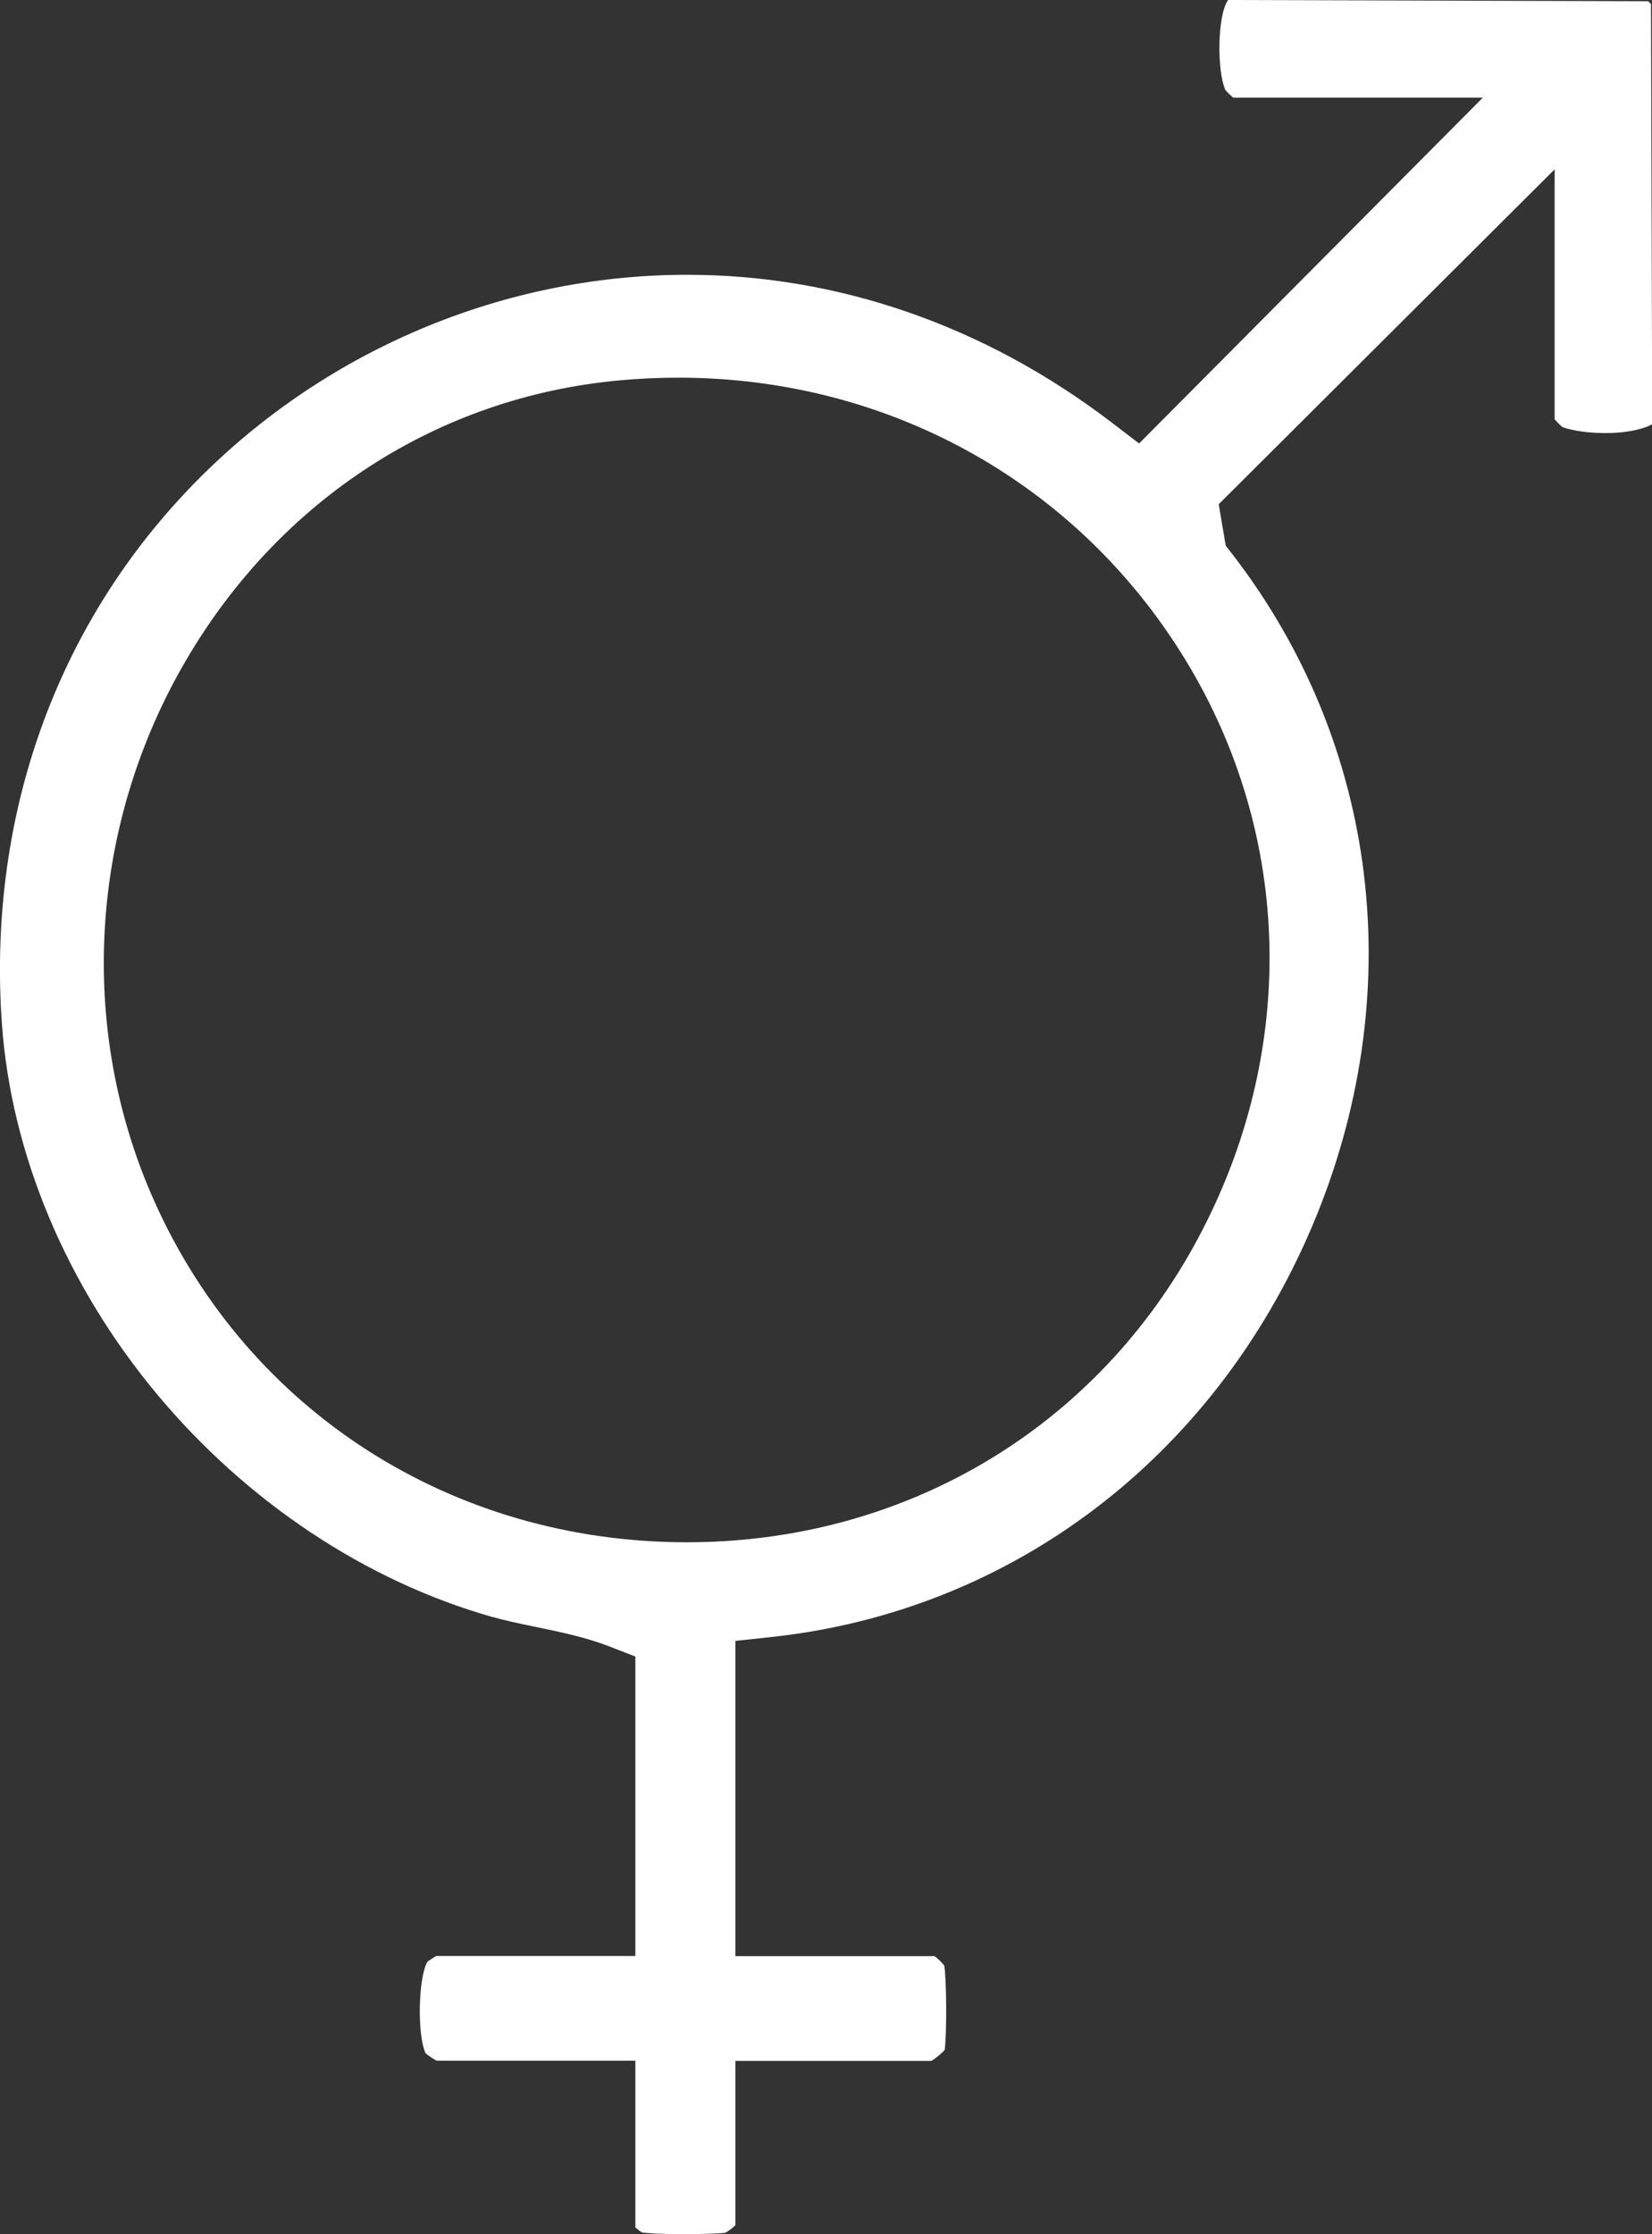 <?xml version="1.0" encoding="UTF-8"?>
<svg id="Layer_2" data-name="Layer 2" xmlns="http://www.w3.org/2000/svg" viewBox="0 0 147.97 200">
  <rect x="0" y="0" width="147.97" height="200" fill="#333333" stroke="none"/>
  <defs>
    <style>
      .cls-1 {
        fill: #fff;
      }
    </style>
  </defs>
  <g id="Layer_1-2" data-name="Layer 1">
    <path class="cls-1" d="M147.86.34l-.23-.23-37.63-.11c-.97,1.35-1.01,6.38-.24,8.06.16.19.44.46.69.68h22.37l-30.79,30.96-2.53-1.93c-11.31-8.62-24.44-13.17-37.95-13.17-17.02,0-33.49,7.2-45.17,19.74C4.65,56.93-1.1,73.73.17,91.66c.83,11.63,5.76,23.39,13.88,33.14,8.04,9.64,18.69,16.73,29.99,19.94,1.25.35,2.56.62,3.95.91,2.18.45,4.44.91,6.6,1.75l2.32.9v26.81h-17.85c-.27.17-.57.36-.77.5-.84,1.43-.93,6.59-.17,8.21.24.2.67.49.99.66h17.8v14.93c.19.17.42.35.6.45.43.06,1.59.15,3.74.15,1.66,0,3.06-.06,3.67-.11.26-.11.68-.43.95-.69v-14.71h17.55c.36-.2.92-.66,1.2-.99.19-1.51.17-6.17-.04-7.54-.19-.26-.58-.64-.87-.85h-17.84v-28.22l3.24-.35c21.5-2.32,39.59-16.04,48.39-36.7,8.77-20.62,6.1-43.15-7.15-60.28l-.56-.72-.63-3.71,30.09-29.98v22.38c.22.25.48.51.67.68.51.21,1.91.55,3.85.55,2.3,0,3.7-.48,4.22-.8l-.11-37.61ZM106.86,111.68c-9.21,16.52-26.15,26.39-45.33,26.39h0c-21.06,0-39.36-11.75-47.76-30.65-6.86-15.44-5.78-33.52,2.91-48.34,8.44-14.4,22.56-23.52,38.74-25.02,1.78-.17,3.57-.25,5.34-.25,19.15,0,36.3,9.73,45.88,26.03,9.35,15.93,9.44,35.3.22,51.84Z"/>
  </g>
</svg>